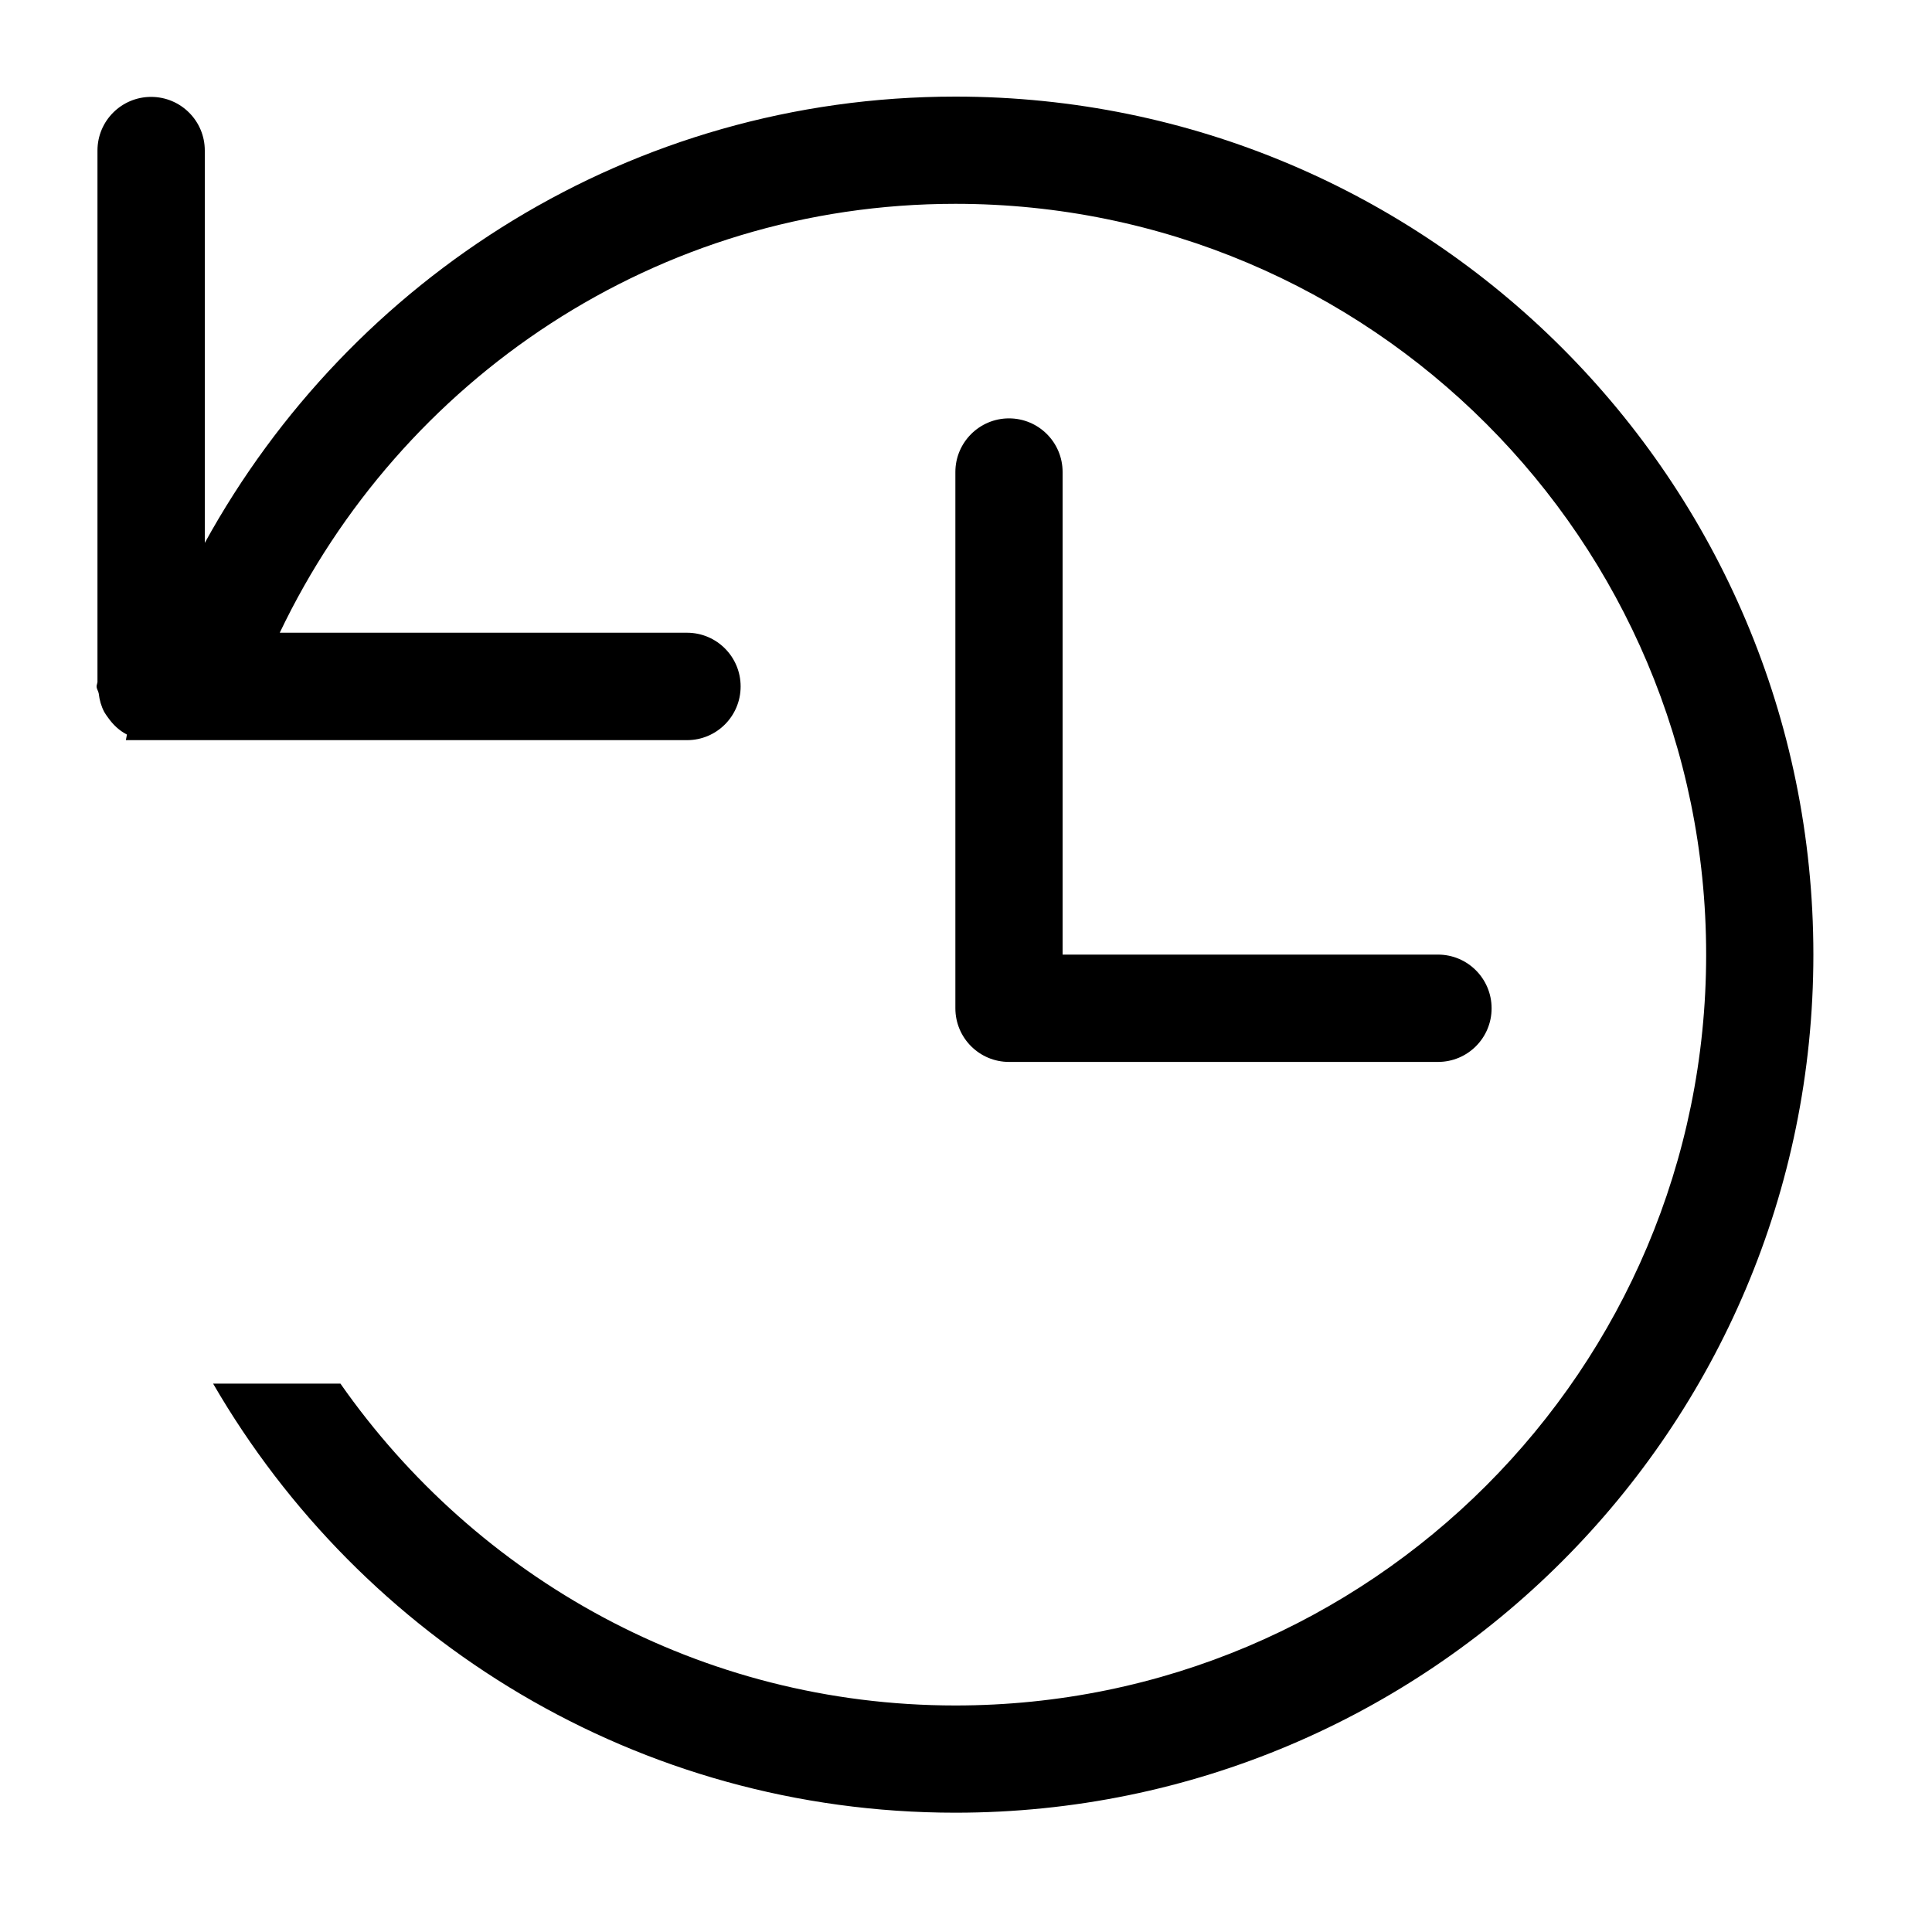 <svg xmlns="http://www.w3.org/2000/svg" xmlns:xlink="http://www.w3.org/1999/xlink" width="20" height="20" version="1.1" viewBox="0 0 20 20"><title>icon/history</title><desc>Created with Sketch.</desc><g id="icon/history" fill="none" fill-rule="evenodd" stroke="none" stroke-width="1"><path id="Shape" fill="#000" d="M11,4.886 L11,9.882 L14.886,9.882 C15.193,9.882 15.441,10.131 15.441,10.438 C15.441,10.745 15.193,10.993 14.886,10.993 L10.445,10.993 C10.139,10.993 9.89,10.745 9.89,10.438 L9.89,4.886 C9.89,4.58 10.139,4.331 10.445,4.331 C10.752,4.331 11,4.58 11,4.886 L11,4.886 Z M9.89,18.765 C6.604,18.765 3.743,16.976 2.206,14.323 L3.524,14.323 C4.93,16.333 7.252,17.655 9.89,17.655 C14.182,17.655 17.662,14.175 17.662,9.882 C17.662,5.59 14.182,2.11 9.89,2.11 C6.796,2.11 4.146,3.932 2.896,6.55 L7.112,6.55 C7.419,6.55 7.667,6.799 7.667,7.106 C7.667,7.413 7.419,7.662 7.112,7.662 L4.339,7.662 L2.48,7.662 L1.303,7.662 C1.308,7.643 1.309,7.623 1.314,7.604 C1.234,7.563 1.17,7.502 1.118,7.428 C1.104,7.409 1.091,7.391 1.079,7.37 C1.048,7.311 1.03,7.248 1.022,7.179 C1.018,7.153 1,7.133 1,7.106 C1,7.09 1.007,7.077 1.009,7.062 L1.009,1.558 C1.009,1.251 1.258,1.003 1.564,1.003 C1.871,1.003 2.12,1.251 2.12,1.558 L2.12,5.62 C3.63,2.873 6.534,1 9.89,1 C14.795,1 18.772,4.976 18.772,9.882 C18.772,14.789 14.795,18.765 9.89,18.765 L9.89,18.765 Z"/></g></svg>